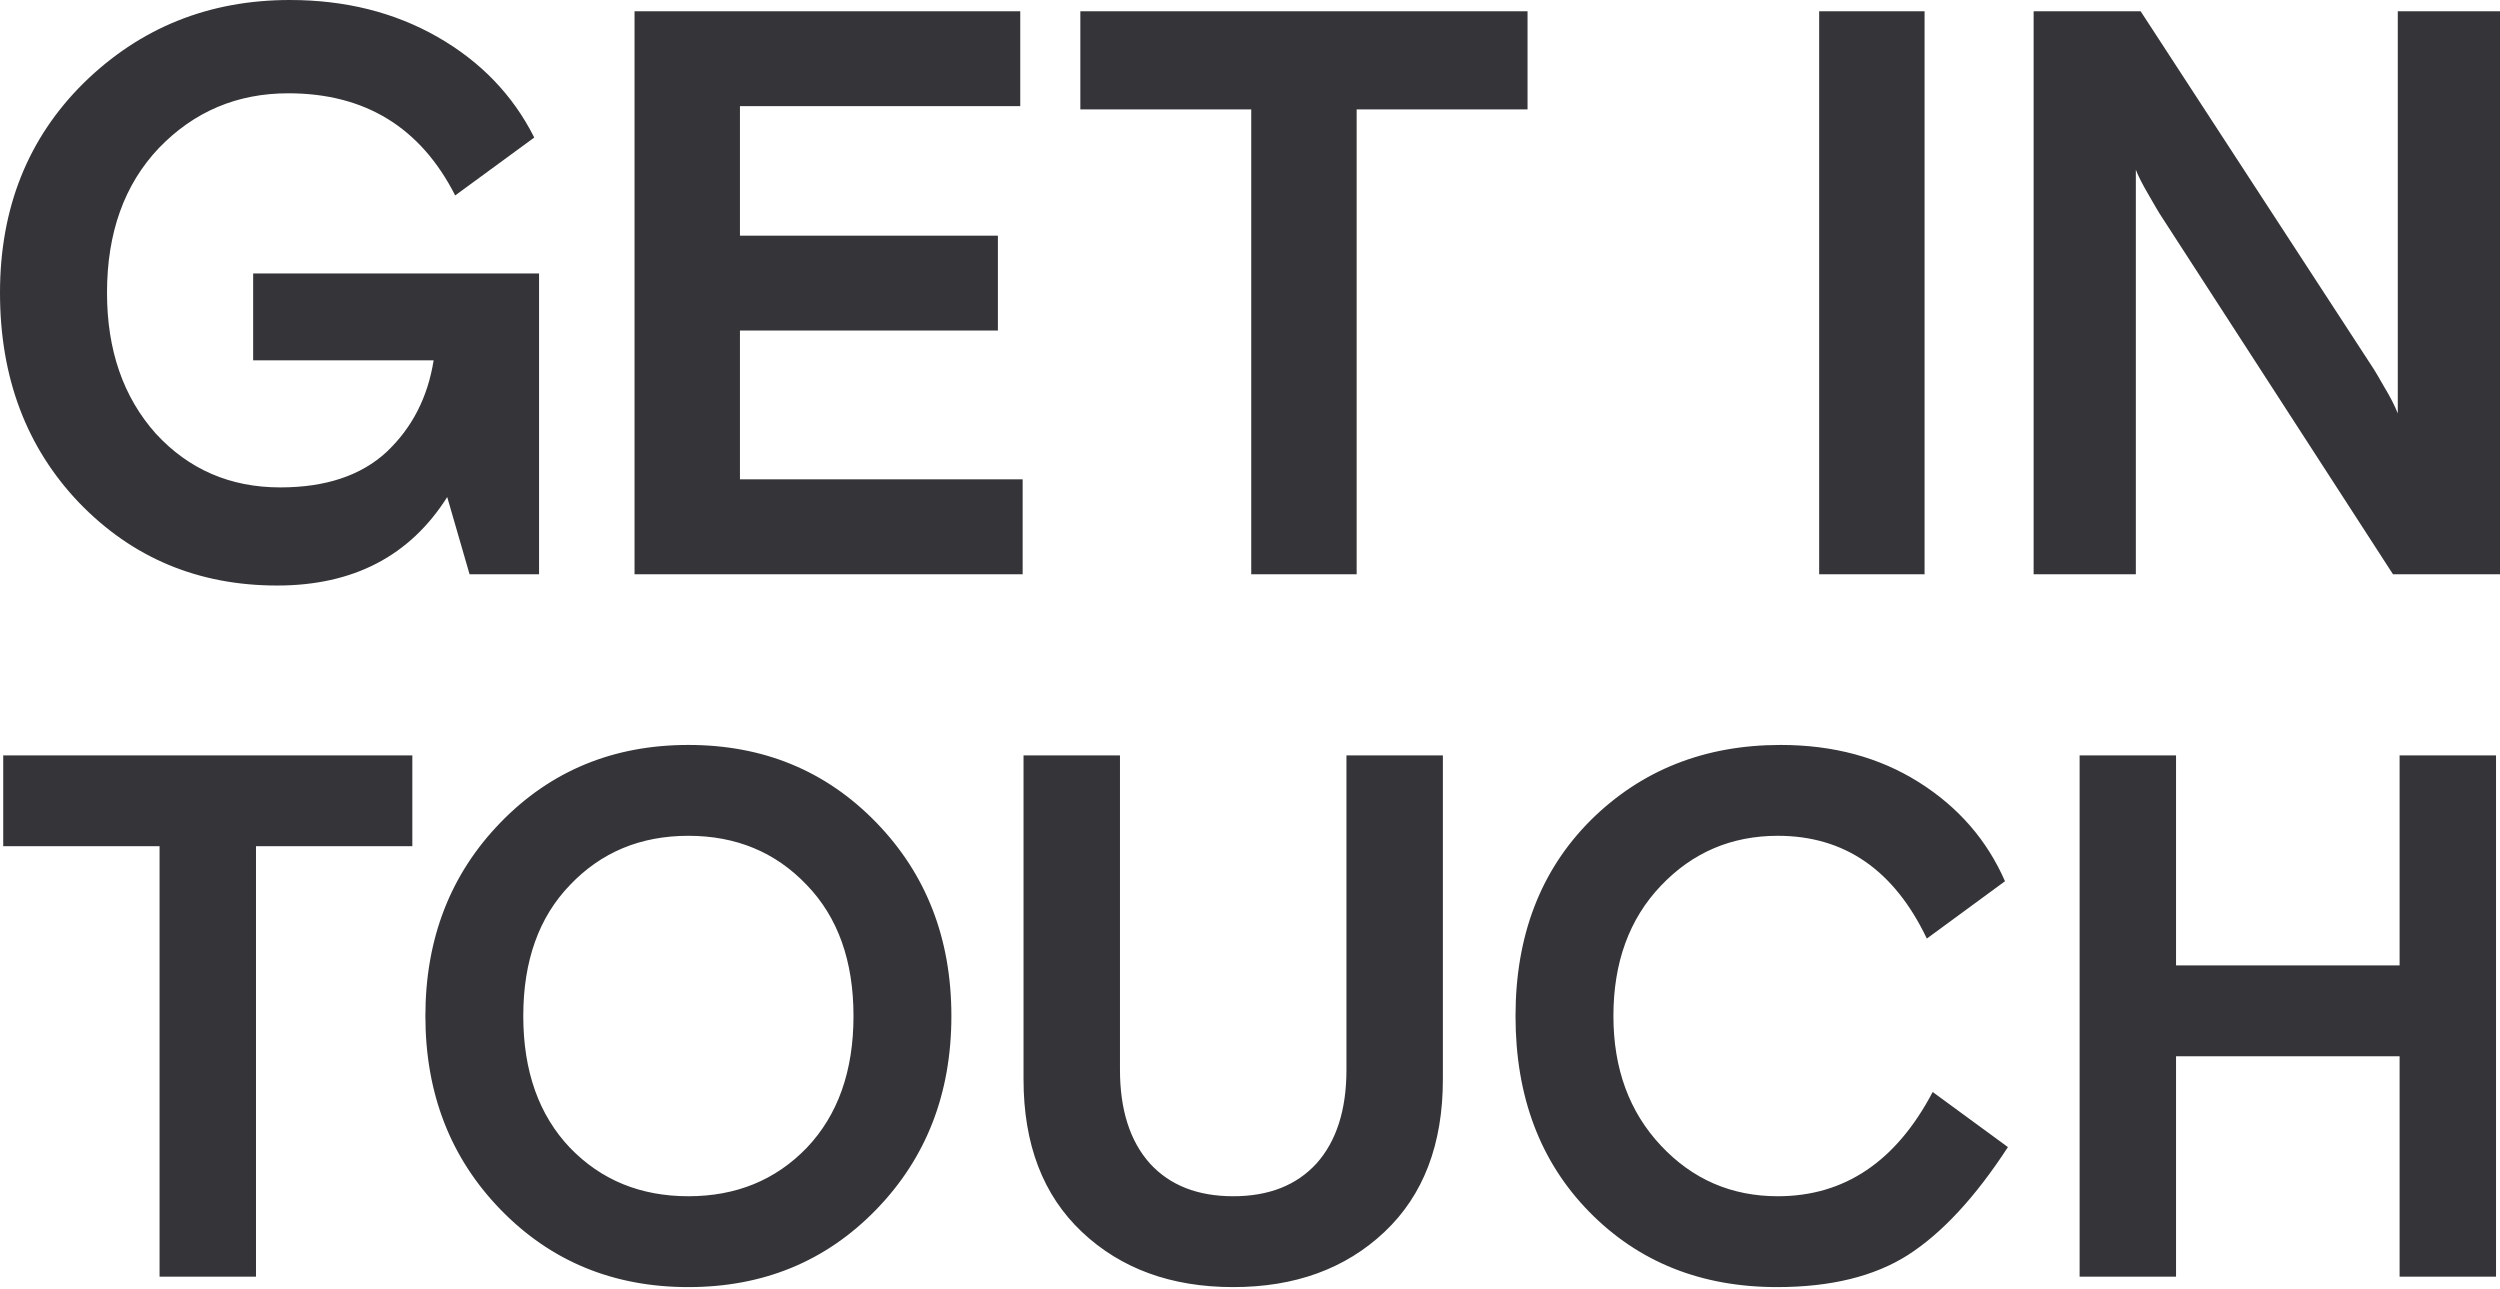 <svg width="380" height="196" viewBox="0 0 380 196" fill="none" xmlns="http://www.w3.org/2000/svg">
<g clip-path="url(#clip0_1443_1506)">
<path d="M0.489 128.626V114.816H62.675V128.626H38.911V194.055H24.253V128.626H0.489ZM133.173 125.004C140.798 132.852 144.611 142.663 144.611 154.435C144.611 166.208 140.798 176.018 133.173 183.867C125.548 191.715 116.035 195.639 104.634 195.639C93.233 195.639 83.72 191.715 76.095 183.867C68.47 176.018 64.658 166.208 64.658 154.435C64.658 142.663 68.47 132.852 76.095 125.004C83.72 117.156 93.233 113.231 104.634 113.231C116.035 113.231 125.548 117.156 133.173 125.004ZM86.644 174.471C91.383 179.377 97.379 181.829 104.634 181.829C111.889 181.829 117.886 179.377 122.623 174.471C127.361 169.491 129.731 162.812 129.731 154.435C129.731 146.059 127.361 139.418 122.623 134.513C117.886 129.532 111.889 127.042 104.634 127.042C97.379 127.042 91.383 129.532 86.644 134.513C81.906 139.418 79.538 146.059 79.538 154.435C79.538 162.812 81.906 169.491 86.644 174.471ZM219.317 114.816V164.057C219.317 173.943 216.356 181.679 210.434 187.263C204.511 192.847 196.849 195.639 187.448 195.639C178.046 195.639 170.383 192.847 164.461 187.263C158.538 181.679 155.577 173.943 155.577 164.057V114.816H170.235V162.586C170.235 168.698 171.753 173.453 174.788 176.849C177.823 180.169 182.043 181.829 187.448 181.829C192.852 181.829 197.071 180.169 200.107 176.849C203.142 173.453 204.66 168.698 204.66 162.586V114.816H219.317ZM293.768 165.982L305.205 174.358C300.244 181.98 295.174 187.452 289.989 190.772C284.882 194.017 278.26 195.639 270.111 195.639C258.566 195.639 249.049 191.829 241.574 184.206C234.098 176.584 230.359 166.661 230.359 154.435C230.359 142.21 234.171 132.286 241.797 124.664C249.495 117.042 259.119 113.231 270.671 113.231C278.667 113.231 285.658 115.118 291.656 118.891C297.655 122.665 302.018 127.683 304.76 133.947L292.877 142.663C287.916 132.249 280.365 127.042 270.225 127.042C263.19 127.042 257.268 129.57 252.459 134.626C247.645 139.682 245.239 146.285 245.239 154.435C245.239 162.435 247.645 169 252.459 174.132C257.268 179.264 263.19 181.829 270.225 181.829C280.365 181.829 288.215 176.547 293.768 165.982ZM316.102 194.055V114.816H330.758V146.738H364.739V114.816H379.395V194.055H364.739V160.548H330.758V194.055H316.102Z" fill="#353539"/>
</g>
<path d="M71.374 87.288L67.976 75.552C62.311 84.517 53.693 89 42.121 89C30.144 89 20.11 84.802 12.017 76.408C4.006 68.013 0 57.377 0 44.5C0 31.623 4.248 20.987 12.745 12.592C21.323 4.197 31.762 0 44.063 0C52.479 0 59.964 1.875 66.519 5.624C73.074 9.373 77.969 14.467 81.207 20.905L69.189 29.707C63.929 19.357 55.473 14.181 43.82 14.181C36.051 14.181 29.497 16.952 24.156 22.494C18.896 28.037 16.266 35.372 16.266 44.5C16.266 53.221 18.734 60.352 23.67 65.894C28.687 71.355 34.999 74.085 42.606 74.085C49.485 74.085 54.866 72.292 58.75 68.706C62.635 65.038 65.022 60.393 65.912 54.769H38.479V41.566H81.935V87.288H71.374ZM96.45 87.288V1.712H155.079V16.137H112.473V35.82H151.68V50.246H112.473V72.863H155.443V87.288H96.45ZM164.212 16.626V1.712H232.187V16.626H206.211V87.288H190.188V16.626H164.212ZM276.513 87.288V1.712H292.536V87.288H276.513ZM309.111 87.288V1.712H325.377L360.821 56.114C360.983 56.358 361.509 57.255 362.399 58.804C363.29 60.271 363.977 61.615 364.463 62.838V1.712H380V87.288H363.735L328.29 32.519C328.129 32.275 327.602 31.378 326.712 29.83C325.66 28.037 324.972 26.692 324.648 25.795V87.288H309.111Z" fill="#353539"/>
<defs>
<clipPath id="clip0_1443_1506">
<rect width="380" height="83" fill="white" transform="translate(0 113)"/>
</clipPath>
</defs>
</svg>
